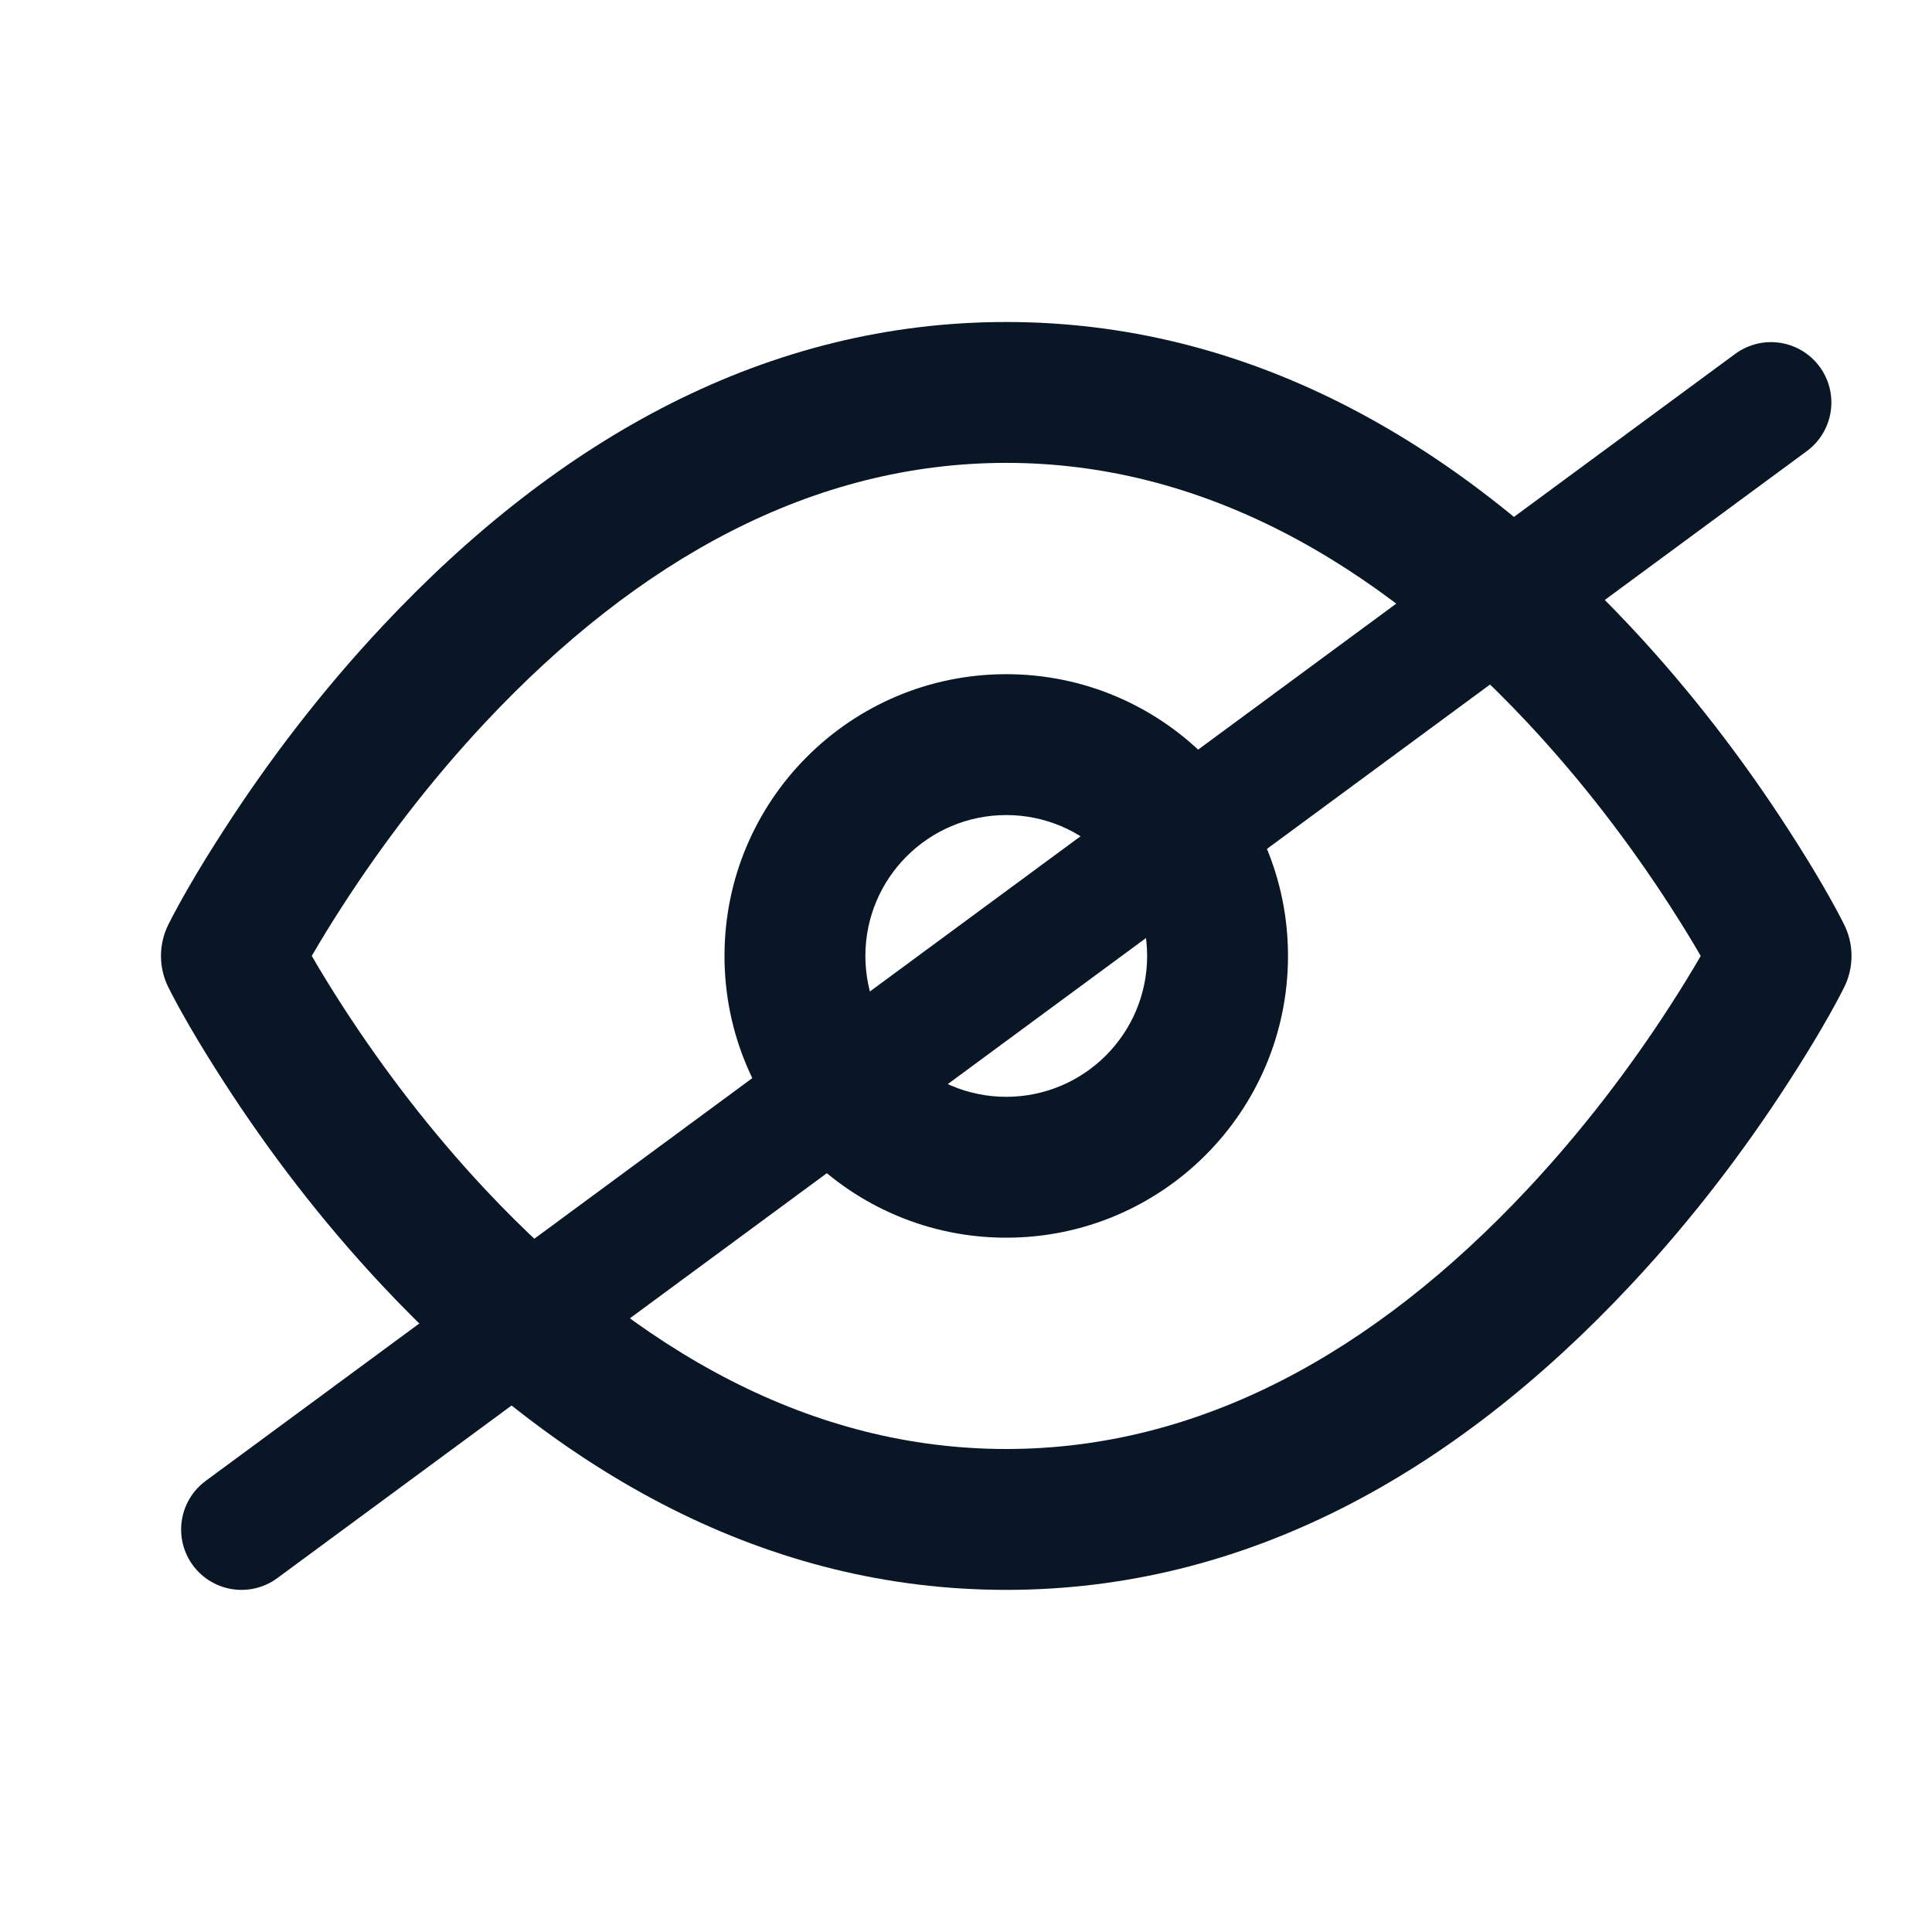 <?xml version="1.0" encoding="UTF-8" standalone="no"?>
<svg
   width="24px"
   height="24px"
   viewBox="0 0 24 24"
   version="1.1"
   id="svg12"
   sodipodi:docname="hide-layer.svg"
   inkscape:version="1.1.2 (0a00cf5339, 2022-02-04)"
   xmlns:inkscape="http://www.inkscape.org/namespaces/inkscape"
   xmlns:sodipodi="http://sodipodi.sourceforge.net/DTD/sodipodi-0.dtd"
   xmlns:xlink="http://www.w3.org/1999/xlink"
   xmlns="http://www.w3.org/2000/svg"
   xmlns:svg="http://www.w3.org/2000/svg"
   xmlns:rdf="http://www.w3.org/1999/02/22-rdf-syntax-ns#"
   xmlns:cc="http://creativecommons.org/ns#"
   xmlns:dc="http://purl.org/dc/elements/1.1/">
  <sodipodi:namedview
     id="namedview14"
     pagecolor="#ffffff"
     bordercolor="#666666"
     borderopacity="1.0"
     inkscape:pageshadow="2"
     inkscape:pageopacity="0.0"
     inkscape:pagecheckerboard="0"
     showgrid="true"
     showguides="true"
     inkscape:guide-bbox="true"
     inkscape:zoom="35.166667"
     inkscape:cx="11.985782"
     inkscape:cy="12.014218"
     inkscape:window-width="1850"
     inkscape:window-height="1016"
     inkscape:window-x="70"
     inkscape:window-y="1107"
     inkscape:window-maximized="1"
     inkscape:current-layer="svg12">
    <inkscape:grid
       type="xygrid"
       id="grid10265" />
    <sodipodi:guide
       position="2,19"
       orientation="1,0"
       id="guide10267" />
    <sodipodi:guide
       position="5,20"
       orientation="0,-1"
       id="guide10269" />
    <sodipodi:guide
       position="8,4"
       orientation="0,-1"
       id="guide10271" />
    <sodipodi:guide
       position="23,14"
       orientation="1,0"
       id="guide10273" />
  </sodipodi:namedview>
  <title
     id="title2">02.Icons/Voir</title>
  <defs
     id="defs5">
    <path
       d="M12.5,4 C15.457,4 18.046,5.428 20.248,7.777 C21.004,8.583 21.661,9.445 22.217,10.307 C22.554,10.827 22.785,11.238 22.908,11.484 C23.031,11.73 23.031,12.02 22.908,12.266 C22.785,12.512 22.554,12.923 22.217,13.443 C21.661,14.305 21.004,15.167 20.248,15.973 C18.046,18.322 15.457,19.75 12.5,19.75 C9.543,19.75 6.954,18.322 4.752,15.973 C3.996,15.167 3.339,14.305 2.783,13.443 C2.446,12.923 2.215,12.512 2.092,12.266 C1.969,12.02 1.969,11.73 2.092,11.484 C2.215,11.238 2.446,10.827 2.783,10.307 C3.339,9.445 3.996,8.583 4.752,7.777 C6.954,5.428 9.543,4 12.5,4 Z M12.5,5.75 C10.098,5.75 7.929,6.947 6.029,8.973 C5.35,9.698 4.756,10.477 4.253,11.256 C4.11,11.477 3.983,11.685 3.873,11.875 C3.983,12.065 4.11,12.273 4.253,12.494 C4.756,13.273 5.35,14.052 6.029,14.777 C7.929,16.803 10.098,18 12.5,18 C14.902,18 17.071,16.803 18.971,14.777 C19.65,14.052 20.244,13.273 20.747,12.494 C20.89,12.273 21.017,12.065 21.127,11.875 C21.017,11.685 20.89,11.477 20.747,11.256 C20.244,10.477 19.65,9.698 18.971,8.973 C17.071,6.947 14.902,5.75 12.5,5.75 Z M12.5,8.375 C14.433,8.375 16,9.942 16,11.875 C16,13.808 14.433,15.375 12.5,15.375 C10.567,15.375 9,13.808 9,11.875 C9,9.942 10.567,8.375 12.5,8.375 Z M12.5,10.125 C11.534,10.125 10.75,10.909 10.75,11.875 C10.75,12.841 11.534,13.625 12.5,13.625 C13.466,13.625 14.25,12.841 14.25,11.875 C14.25,10.909 13.466,10.125 12.5,10.125 Z"
       id="path-1" />
  </defs>
  <g
     id="02.Icons/Voir"
     stroke="none"
     stroke-width="1"
     fill="none"
     fill-rule="evenodd"
     style="fill:#091625;fill-opacity:1">
    <mask
       id="mask-2"
       fill="white">
      <use
         xlink:href="#path-1"
         id="use7" />
    </mask>
    <use
       id="Combined-Shape"
       fill="#091625"
       xlink:href="#path-1"
       style="fill:#091625;fill-opacity:1" />
  </g>
  <path
     style="fill:#091625;stroke:#091625;stroke-width:1.5;stroke-linecap:round;stroke-linejoin:miter;stroke-opacity:1;stroke-miterlimit:4;stroke-dasharray:none;fill-opacity:1"
     d="M 3,19 22,5"
     id="path10395" />
</svg>
